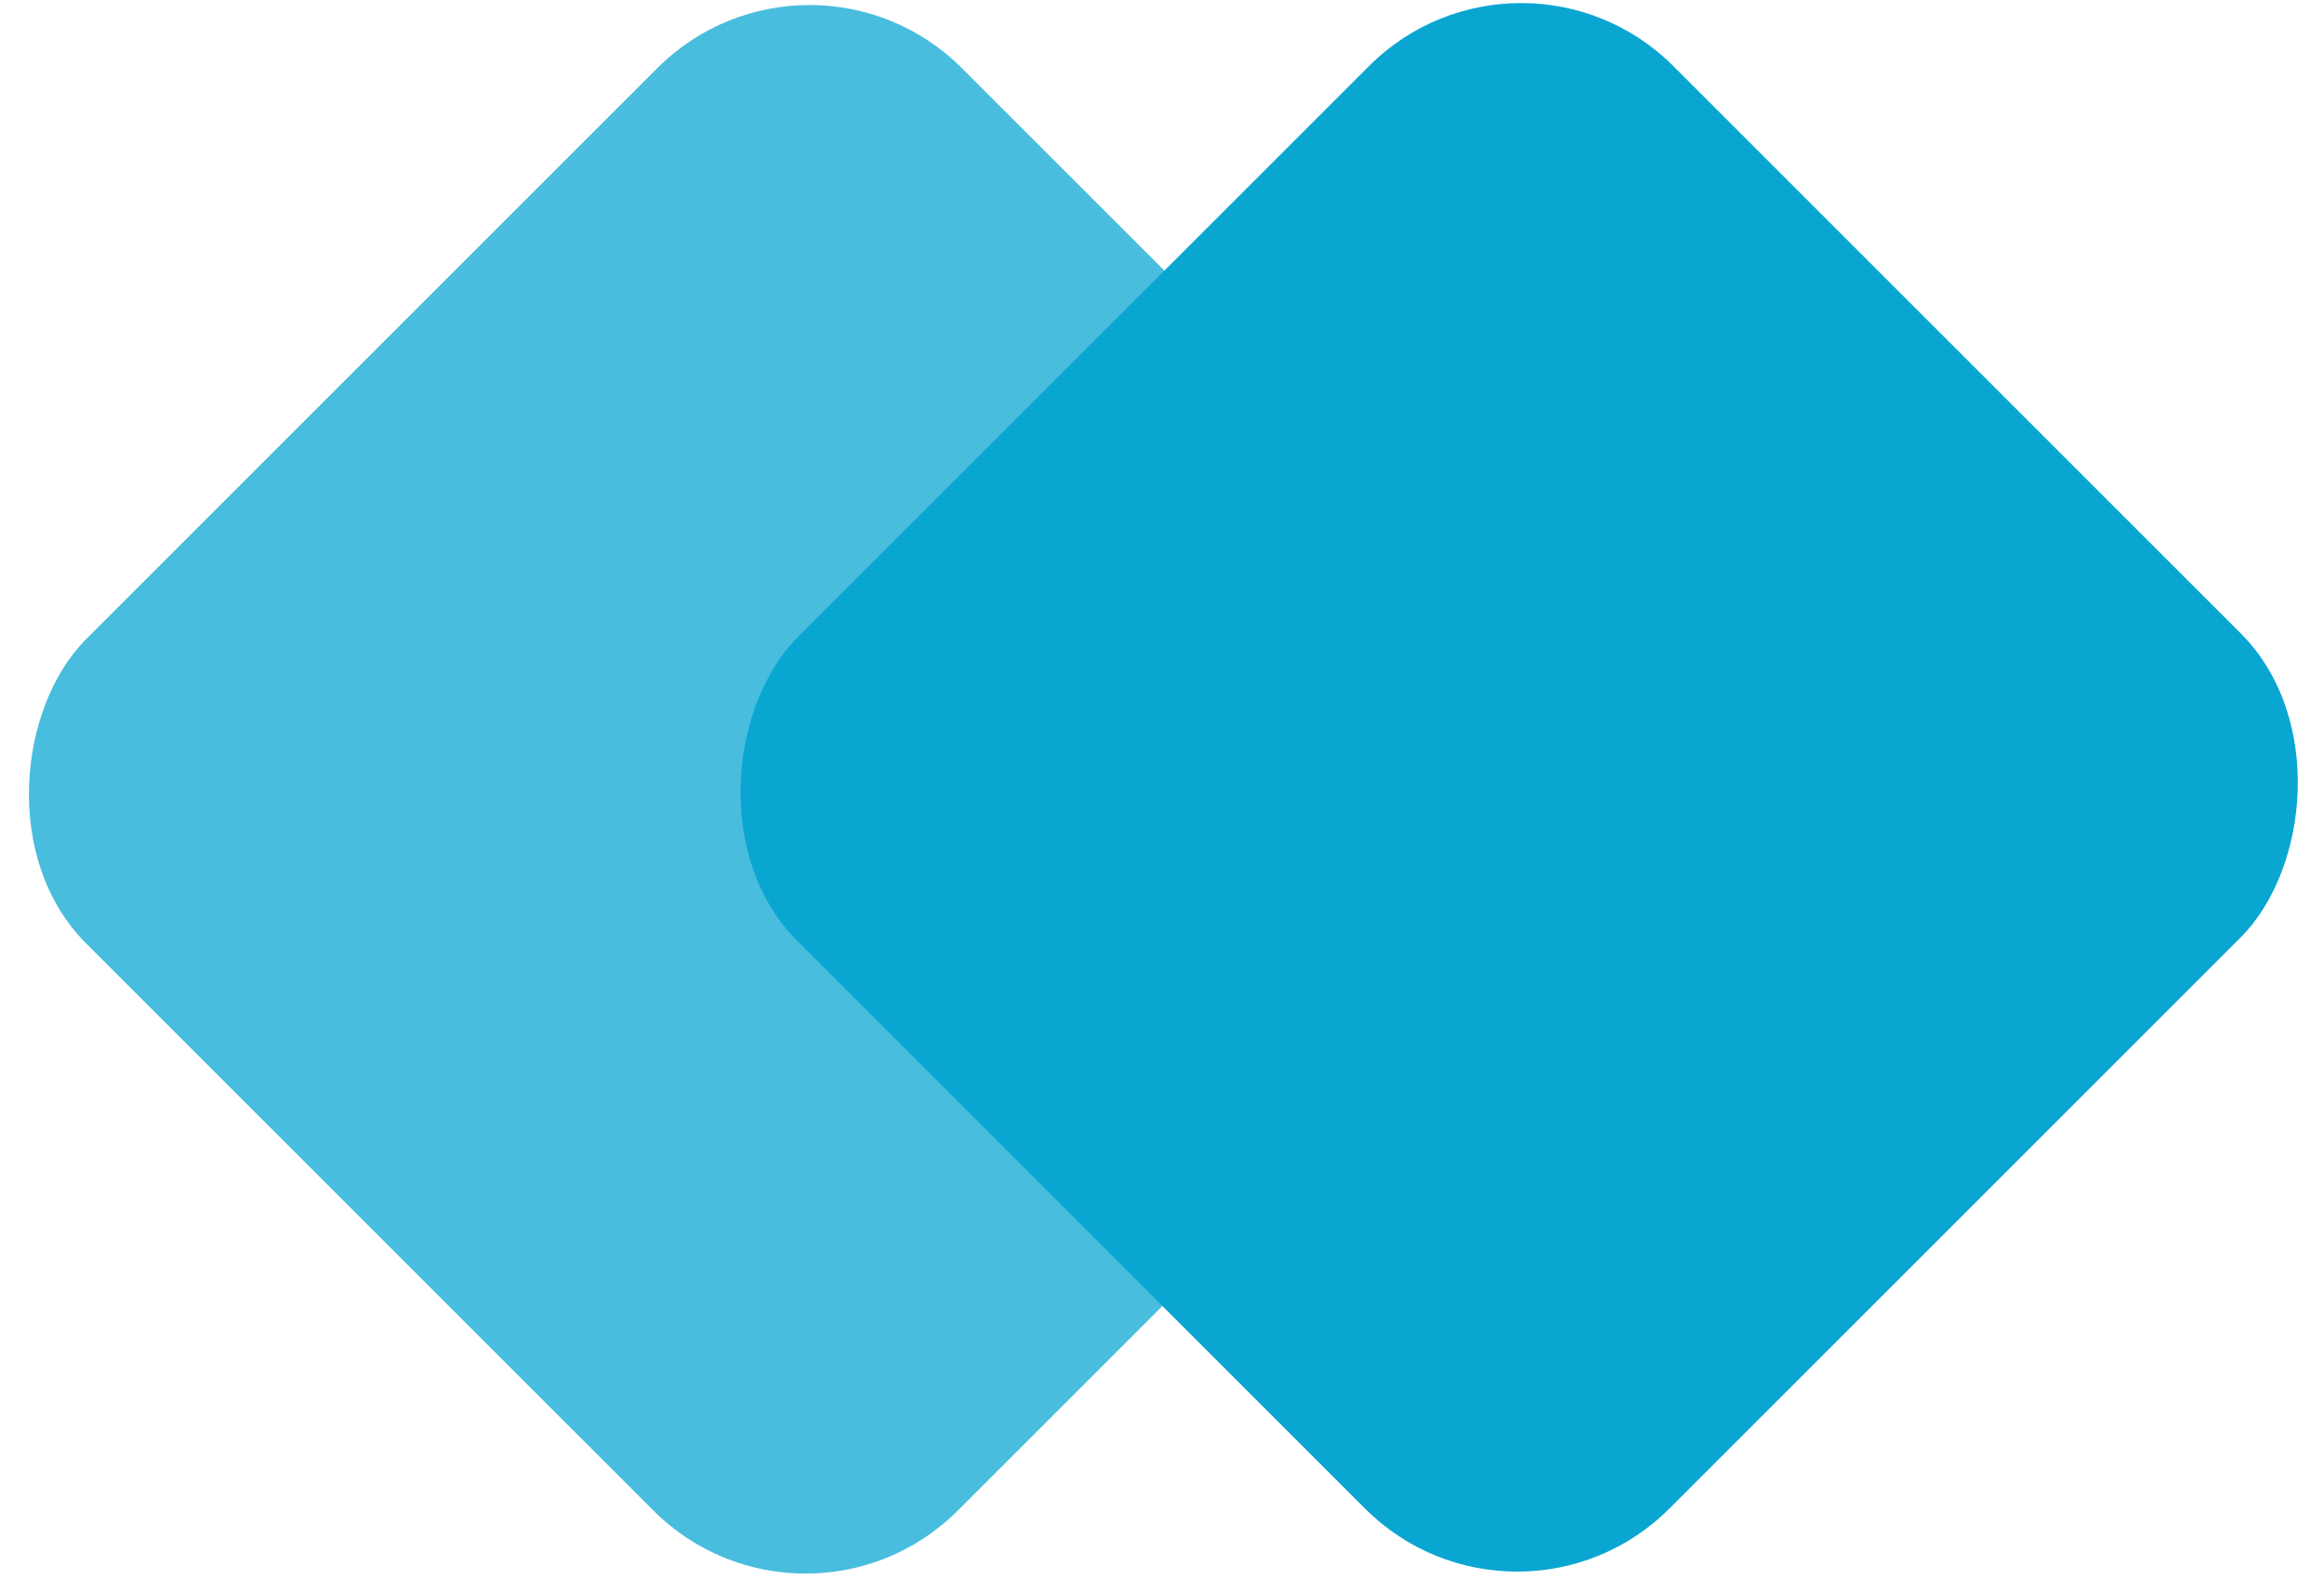 <?xml version="1.0" encoding="UTF-8"?>
<svg width="54px" height="37px" viewBox="0 0 54 37" version="1.1" xmlns="http://www.w3.org/2000/svg" xmlns:xlink="http://www.w3.org/1999/xlink">
    <!-- Generator: Sketch 40.3 (33839) - http://www.bohemiancoding.com/sketch -->
    <title>fusion-logo</title>
    <desc>Created with Sketch.</desc>
    <defs></defs>
    <g id="Page-2" stroke="none" stroke-width="1" fill="none" fill-rule="evenodd">
        <g id="Blue-Version" transform="translate(-693, -193)">
            <g id="fusion-logo" transform="translate(691, 191)">
                <rect id="Rectangle-27" fill="#48BDDE" style="mix-blend-mode: multiply;" transform="translate(20.765, 20.345) rotate(-315) translate(-20.765, -20.345) " x="6.444" y="5.959" width="28.642" height="28.772" rx="5"></rect>
                <rect id="Rectangle-27" fill="#0AA6D2" style="mix-blend-mode: multiply;" transform="translate(37.299, 20.299) rotate(-315) translate(-37.299, -20.299) " x="22.978" y="5.913" width="28.642" height="28.772" rx="5"></rect>
            </g>
        </g>
    </g>
</svg>